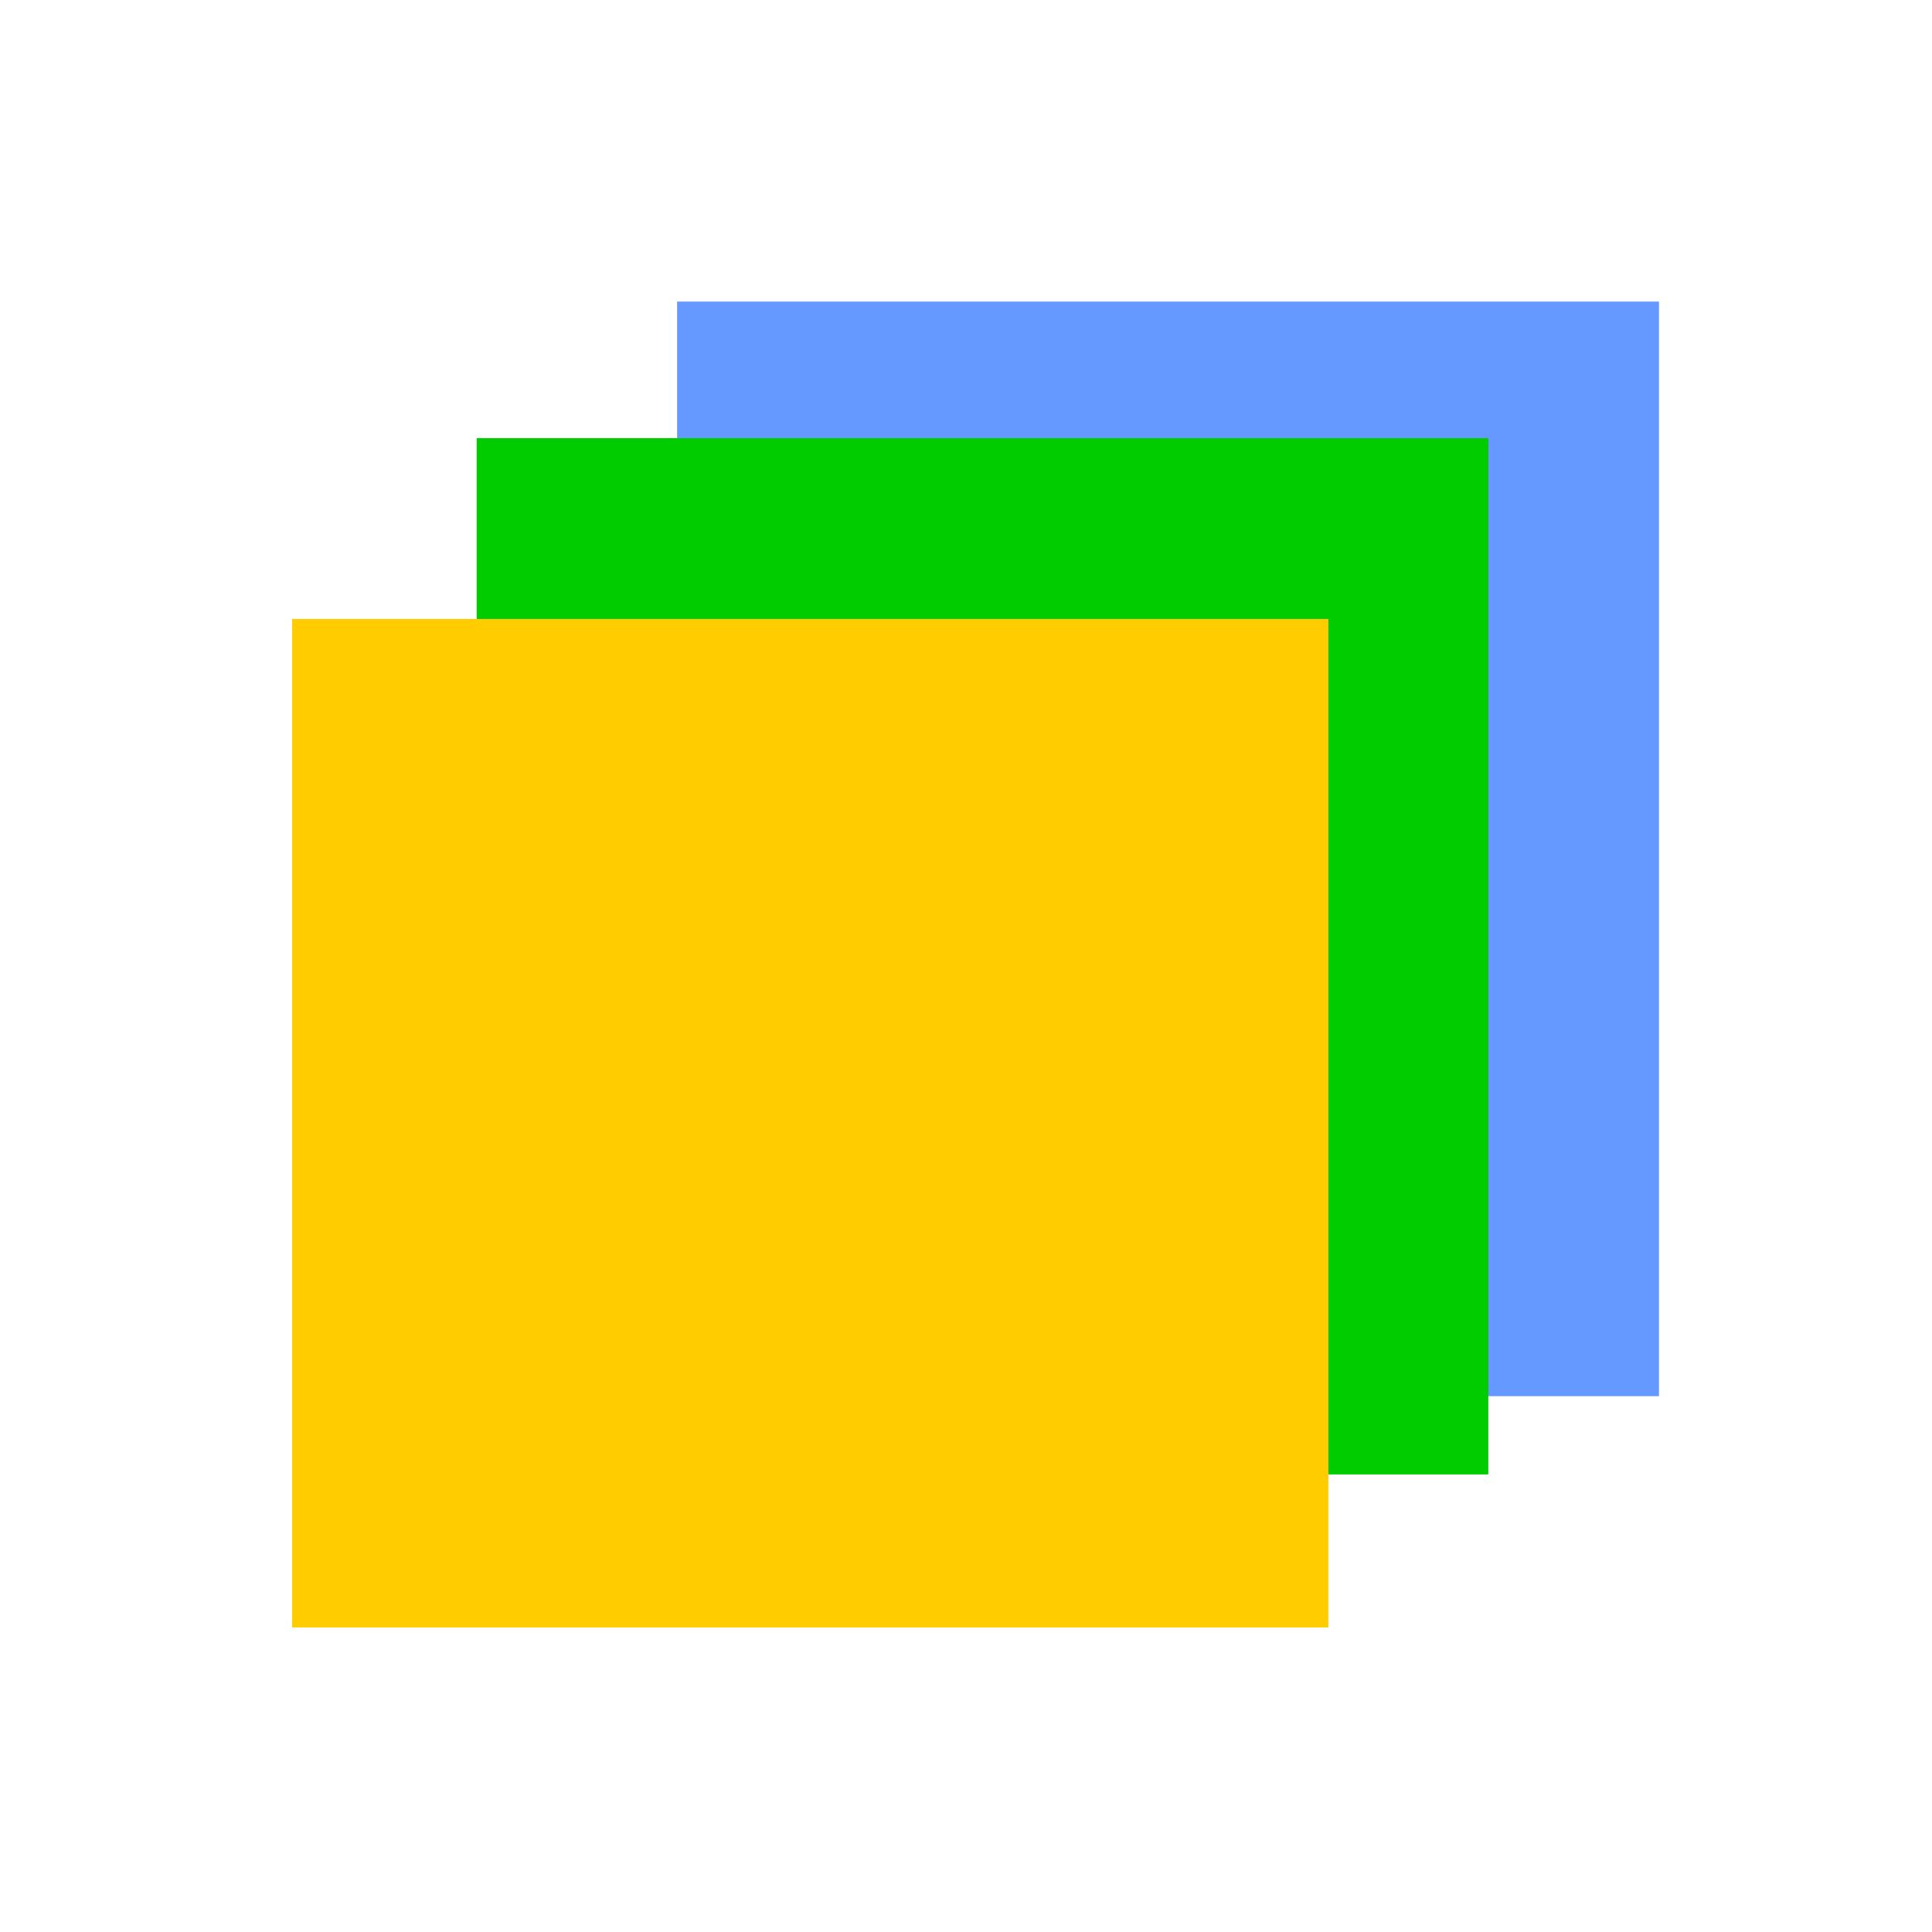 <?xml version="1.0" encoding="UTF-8" standalone="no"?>
<svg
   xmlns:dc="http://purl.org/dc/elements/1.1/"
   xmlns:cc="http://creativecommons.org/ns#"
   xmlns:rdf="http://www.w3.org/1999/02/22-rdf-syntax-ns#"
   xmlns:svg="http://www.w3.org/2000/svg"
   xmlns="http://www.w3.org/2000/svg"
   id="svg8"
   version="1.1"
   viewBox="0 0 210 210"
   height="210mm"
   width="210mm">
  <defs
     id="defs2">
    <filter
       id="filter140"
       style="color-interpolation-filters:sRGB;">
      <feFlood
         id="feFlood130"
         result="flood"
         flood-color="rgb(0,0,0)"
         flood-opacity="0.035" />
      <feComposite
         id="feComposite132"
         result="composite1"
         operator="in"
         in2="SourceGraphic"
         in="flood" />
      <feGaussianBlur
         id="feGaussianBlur134"
         result="blur"
         stdDeviation="3"
         in="composite1" />
      <feOffset
         id="feOffset136"
         result="offset"
         dy="0"
         dx="0" />
      <feComposite
         id="feComposite138"
         result="fbSourceGraphic"
         operator="over"
         in2="offset"
         in="SourceGraphic" />
      <feColorMatrix
         id="feColorMatrix142"
         values="0 0 0 -1 0 0 0 0 -1 0 0 0 0 -1 0 0 0 0 1 0"
         in="fbSourceGraphic"
         result="fbSourceGraphicAlpha" />
      <feFlood
         in="fbSourceGraphic"
         result="flood"
         flood-color="rgb(0,0,0)"
         flood-opacity="0.282"
         id="feFlood144" />
      <feComposite
         result="composite1"
         operator="in"
         in="flood"
         id="feComposite146"
         in2="fbSourceGraphic" />
      <feGaussianBlur
         result="blur"
         stdDeviation="3"
         in="composite1"
         id="feGaussianBlur148" />
      <feOffset
         result="offset"
         dy="0"
         dx="0"
         id="feOffset150" />
      <feComposite
         result="fbSourceGraphic"
         operator="over"
         in="fbSourceGraphic"
         id="feComposite152"
         in2="offset" />
      <feColorMatrix
         id="feColorMatrix154"
         values="0 0 0 -1 0 0 0 0 -1 0 0 0 0 -1 0 0 0 0 1 0"
         in="fbSourceGraphic"
         result="fbSourceGraphicAlpha" />
      <feFlood
         in="fbSourceGraphic"
         result="flood"
         flood-color="rgb(0,0,0)"
         flood-opacity="0.467"
         id="feFlood156" />
      <feComposite
         result="composite1"
         operator="in"
         in="flood"
         id="feComposite158"
         in2="fbSourceGraphic" />
      <feGaussianBlur
         result="blur"
         stdDeviation="3"
         in="composite1"
         id="feGaussianBlur160" />
      <feOffset
         result="offset"
         dy="0"
         dx="0"
         id="feOffset162" />
      <feComposite
         result="composite2"
         operator="over"
         in="fbSourceGraphic"
         id="feComposite164"
         in2="offset" />
    </filter>
    <filter
       id="filter176"
       style="color-interpolation-filters:sRGB;">
      <feFlood
         id="feFlood166"
         result="flood"
         flood-color="rgb(0,0,0)"
         flood-opacity="0.467" />
      <feComposite
         id="feComposite168"
         result="composite1"
         operator="in"
         in2="SourceGraphic"
         in="flood" />
      <feGaussianBlur
         id="feGaussianBlur170"
         result="blur"
         stdDeviation="3"
         in="composite1" />
      <feOffset
         id="feOffset172"
         result="offset"
         dy="0"
         dx="0" />
      <feComposite
         id="feComposite174"
         result="composite2"
         operator="over"
         in2="offset"
         in="SourceGraphic" />
    </filter>
    <filter
       id="filter190"
       style="color-interpolation-filters:sRGB;">
      <feFlood
         id="feFlood180"
         result="flood"
         flood-color="rgb(0,0,0)"
         flood-opacity="0.467" />
      <feComposite
         id="feComposite182"
         result="composite1"
         operator="in"
         in2="SourceGraphic"
         in="flood" />
      <feGaussianBlur
         id="feGaussianBlur184"
         result="blur"
         stdDeviation="3"
         in="composite1" />
      <feOffset
         id="feOffset186"
         result="offset"
         dy="0"
         dx="0" />
      <feComposite
         id="feComposite188"
         result="composite2"
         operator="over"
         in2="offset"
         in="SourceGraphic" />
    </filter>
  </defs>
  <g
     id="layer1">
    <rect
       transform="matrix(0.724,0,0,0.803,58.274,10.32)"
       y="27.97"
       x="21.167"
       height="148.167"
       width="147.411"
       id="rect12"
       style="fill:#6699ff;stroke-width:0.265;paint-order:fill markers stroke;filter:url(#filter176)" />
    <rect
       y="47.625"
       x="51.814"
       height="112.637"
       width="109.96"
       id="rect14"
       style="fill:#00cc00;stroke-width:0.461;paint-order:fill markers stroke;filter:url(#filter140)" />
    <rect
       y="67.28"
       x="31.75"
       height="109.613"
       width="112.637"
       id="rect178"
       style="fill:#ffcc00;stroke-width:0.265;paint-order:fill markers stroke;filter:url(#filter190)" />
  </g>
</svg>

